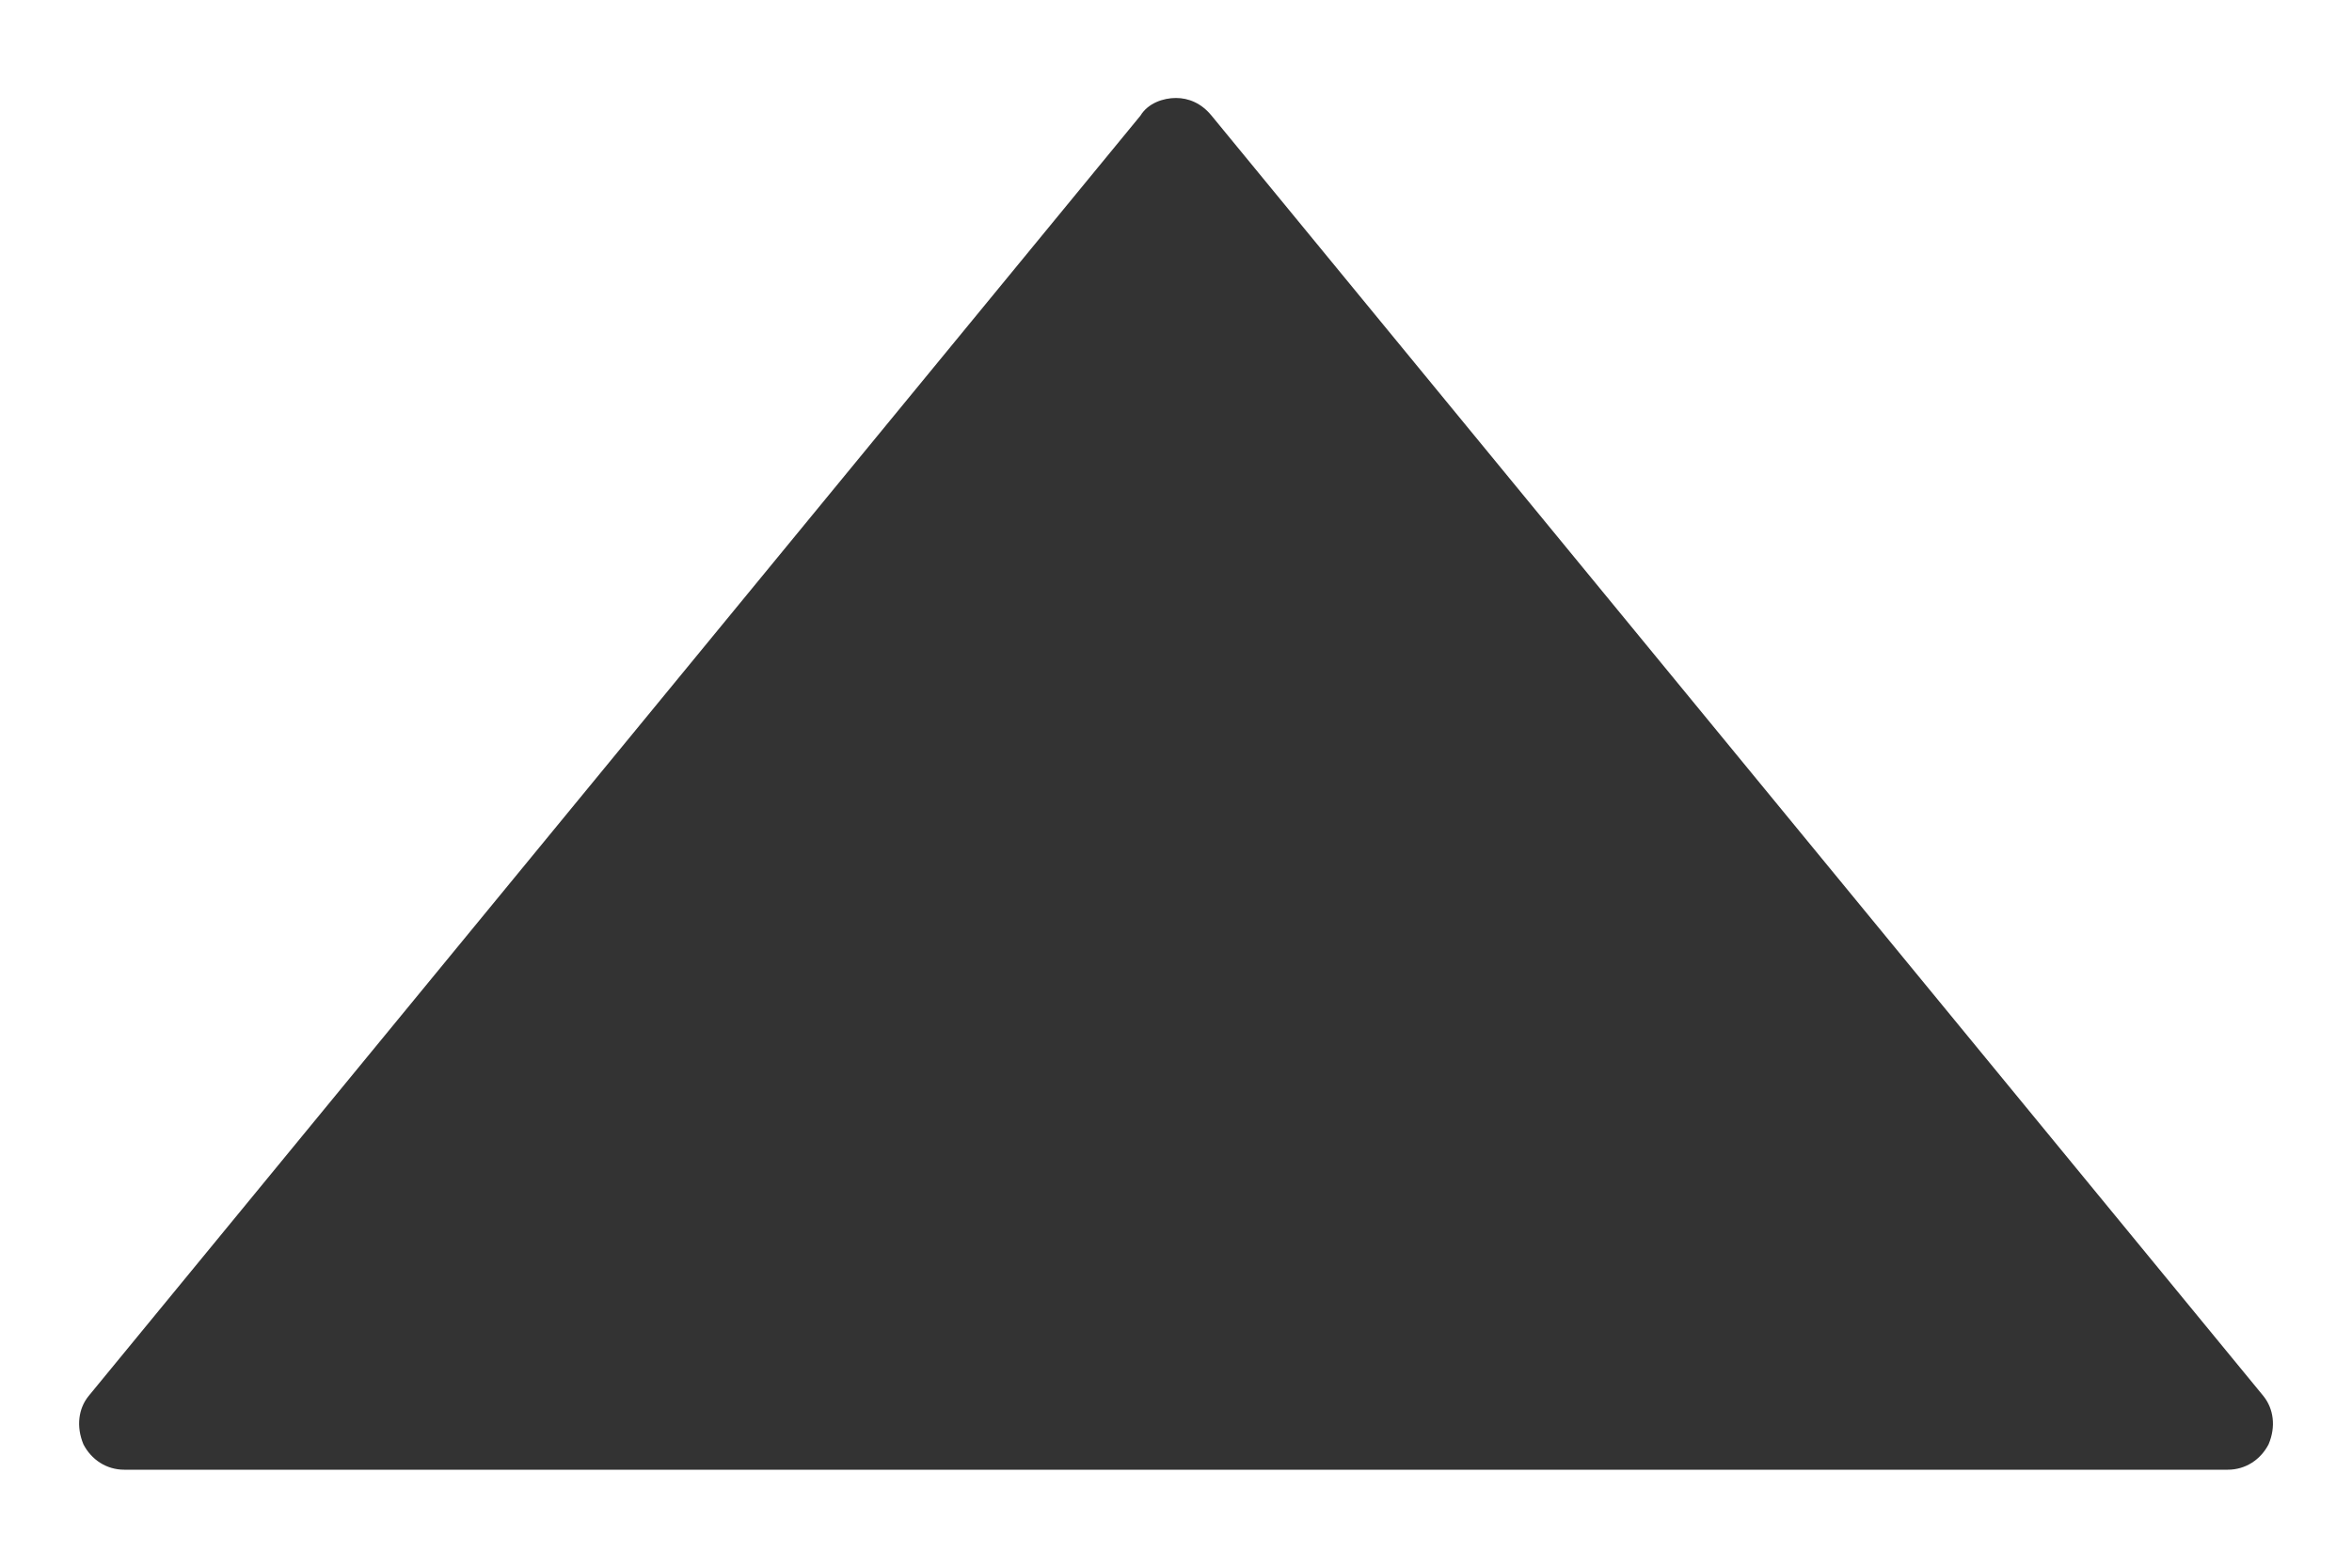 <svg width="15" height="10" viewBox="0 0 15 10" xmlns="http://www.w3.org/2000/svg"><title>Untitled 2</title><path d="M14.435 8.905L7.727.738C7.662.658 7.58.625 7.5.625c-.08 0-.178.032-.227.113L.565 8.905c-.065.08-.08.195-.033.308.05.097.146.162.26.162h13.416c.114 0 .21-.065.26-.162.048-.113.032-.227-.033-.308z" fill="#333" fill-rule="evenodd"/></svg>